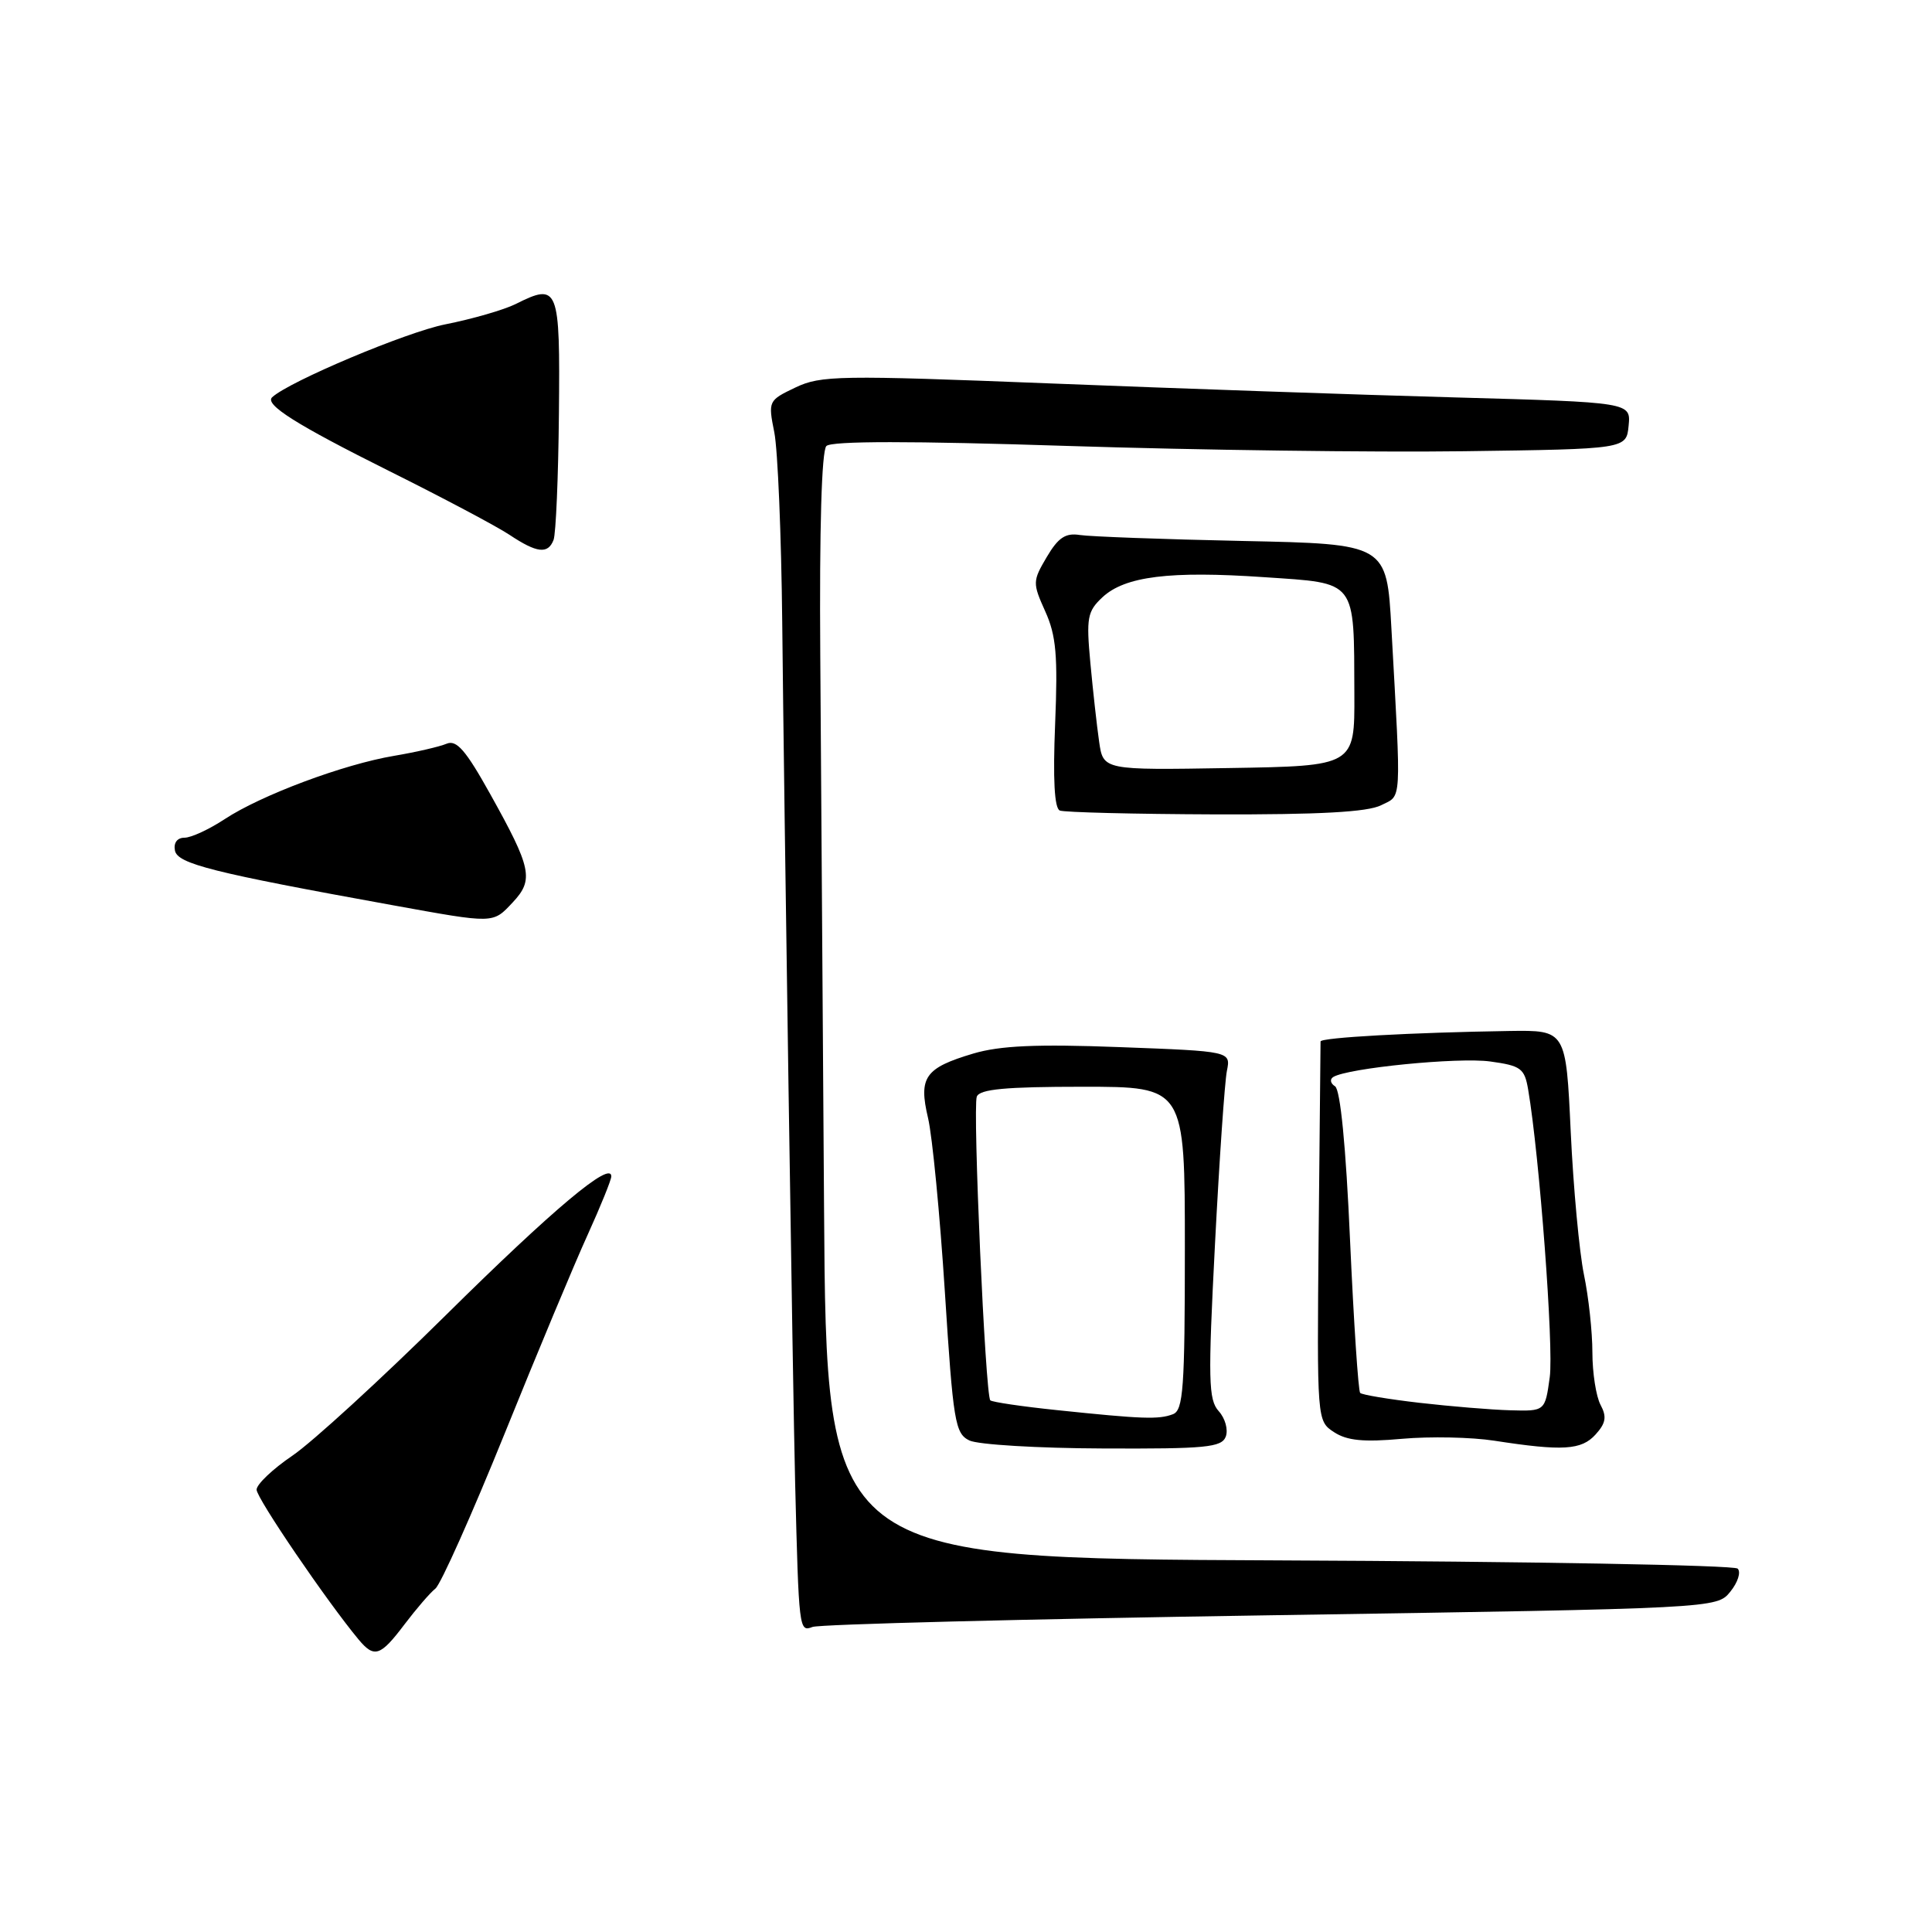 <?xml version="1.0" encoding="UTF-8" standalone="no"?>
<!DOCTYPE svg PUBLIC "-//W3C//DTD SVG 1.1//EN" "http://www.w3.org/Graphics/SVG/1.1/DTD/svg11.dtd" >
<svg xmlns="http://www.w3.org/2000/svg" xmlns:xlink="http://www.w3.org/1999/xlink" version="1.1" viewBox="0 0 256 256">
 <g >
 <path fill="currentColor"
d=" M 53.59 215.25 C 55.15 213.19 56.99 211.05 57.69 210.50 C 58.39 209.95 62.51 200.72 66.85 190.00 C 71.18 179.28 76.14 167.40 77.87 163.61 C 79.59 159.82 81.00 156.34 81.00 155.88 C 81.00 153.74 73.32 160.18 59.04 174.30 C 50.49 182.75 41.36 191.11 38.75 192.88 C 36.14 194.65 34.00 196.68 34.00 197.39 C 34.00 198.52 43.32 212.20 47.52 217.25 C 49.60 219.74 50.40 219.47 53.59 215.25 Z  M 168.41 214.03 C 227.49 213.12 227.49 213.12 229.28 210.90 C 230.27 209.68 230.71 208.31 230.25 207.85 C 229.79 207.39 202.43 206.90 169.46 206.76 C 109.50 206.50 109.50 206.50 109.19 160.00 C 109.02 134.43 108.80 101.48 108.69 86.80 C 108.57 70.00 108.87 59.73 109.50 59.10 C 110.18 58.42 120.77 58.42 141.50 59.09 C 158.55 59.64 182.18 59.95 194.00 59.79 C 215.50 59.50 215.50 59.50 215.80 56.41 C 216.10 53.31 216.10 53.31 192.80 52.66 C 179.99 52.31 155.89 51.47 139.27 50.81 C 111.16 49.70 108.77 49.74 105.39 51.35 C 101.81 53.06 101.77 53.14 102.60 57.29 C 103.06 59.61 103.53 70.95 103.65 82.50 C 103.89 106.63 105.06 184.61 105.36 196.50 C 105.85 216.04 105.88 216.26 107.66 215.58 C 108.58 215.22 135.91 214.53 168.41 214.03 Z  M 162.42 190.36 C 162.76 189.45 162.35 187.94 161.49 186.99 C 160.12 185.47 160.06 182.90 160.99 164.89 C 161.57 153.67 162.28 143.33 162.57 141.90 C 163.09 139.30 163.09 139.30 148.40 138.75 C 137.35 138.33 132.53 138.55 128.97 139.60 C 122.56 141.51 121.69 142.73 122.97 148.14 C 123.54 150.54 124.54 160.91 125.20 171.19 C 126.30 188.41 126.55 189.95 128.45 190.87 C 129.58 191.42 137.54 191.90 146.14 191.93 C 159.78 191.99 161.87 191.79 162.42 190.36 Z  M 211.42 190.08 C 212.78 188.58 212.93 187.73 212.08 186.15 C 211.49 185.04 211.00 181.91 211.00 179.20 C 211.00 176.49 210.50 171.85 209.88 168.89 C 209.27 165.92 208.48 157.43 208.13 150.00 C 207.50 136.50 207.50 136.50 200.00 136.61 C 187.11 136.81 175.00 137.48 174.98 138.00 C 174.97 138.28 174.86 149.70 174.73 163.39 C 174.50 188.28 174.50 188.28 176.77 189.77 C 178.48 190.89 180.69 191.11 185.77 190.65 C 189.47 190.32 194.97 190.43 198.00 190.90 C 207.06 192.30 209.55 192.15 211.42 190.08 Z  M 67.95 119.56 C 70.76 116.56 70.44 115.05 64.93 105.17 C 61.71 99.39 60.49 97.99 59.17 98.55 C 58.25 98.94 55.13 99.66 52.23 100.15 C 45.53 101.27 34.60 105.36 29.77 108.54 C 27.72 109.89 25.33 111.00 24.45 111.00 C 23.49 111.00 22.98 111.67 23.18 112.70 C 23.52 114.46 28.14 115.62 52.00 119.94 C 65.60 122.40 65.27 122.41 67.95 119.56 Z  M 183.00 106.70 C 185.77 105.30 185.68 106.92 184.37 83.29 C 183.75 72.08 183.75 72.08 164.62 71.68 C 154.11 71.46 144.41 71.10 143.08 70.89 C 141.19 70.59 140.22 71.23 138.70 73.81 C 136.82 77.00 136.81 77.25 138.50 81.01 C 139.95 84.21 140.18 86.87 139.81 95.93 C 139.51 103.25 139.71 107.10 140.43 107.40 C 141.02 107.64 150.28 107.87 161.00 107.91 C 174.86 107.95 181.22 107.60 183.00 106.70 Z  M 73.35 71.54 C 73.66 70.73 73.98 63.19 74.06 54.79 C 74.22 37.98 74.01 37.44 68.32 40.29 C 66.77 41.06 62.58 42.27 59.00 42.98 C 53.88 43.99 38.32 50.54 36.06 52.64 C 35.03 53.60 39.28 56.28 51.50 62.38 C 58.65 65.94 65.85 69.76 67.50 70.86 C 71.15 73.29 72.61 73.46 73.35 71.54 Z  M 140.07 186.85 C 135.43 186.37 131.45 185.78 131.22 185.55 C 130.56 184.90 128.87 146.78 129.43 145.31 C 129.82 144.32 133.22 144.00 143.47 144.00 C 157.00 144.00 157.00 144.00 157.00 165.39 C 157.00 183.98 156.79 186.87 155.42 187.39 C 153.55 188.11 151.34 188.03 140.07 186.85 Z  M 188.09 185.88 C 184.02 185.41 180.48 184.82 180.23 184.57 C 179.98 184.32 179.38 175.23 178.89 164.37 C 178.34 151.86 177.60 144.37 176.90 143.94 C 176.29 143.56 176.18 143.01 176.66 142.71 C 178.59 141.52 193.22 140.07 197.45 140.65 C 201.54 141.21 202.01 141.56 202.49 144.38 C 203.99 153.19 205.89 178.53 205.35 182.48 C 204.73 187.00 204.73 187.00 200.11 186.87 C 197.58 186.80 192.17 186.35 188.09 185.88 Z  M 145.64 98.27 C 145.34 96.20 144.82 91.51 144.48 87.85 C 143.92 81.85 144.08 81.01 146.08 79.14 C 149.06 76.36 155.00 75.62 167.53 76.48 C 179.90 77.32 179.40 76.68 179.46 92.00 C 179.50 101.50 179.50 101.50 162.84 101.77 C 146.18 102.05 146.18 102.05 145.64 98.27 Z "/>
</g>
</svg>